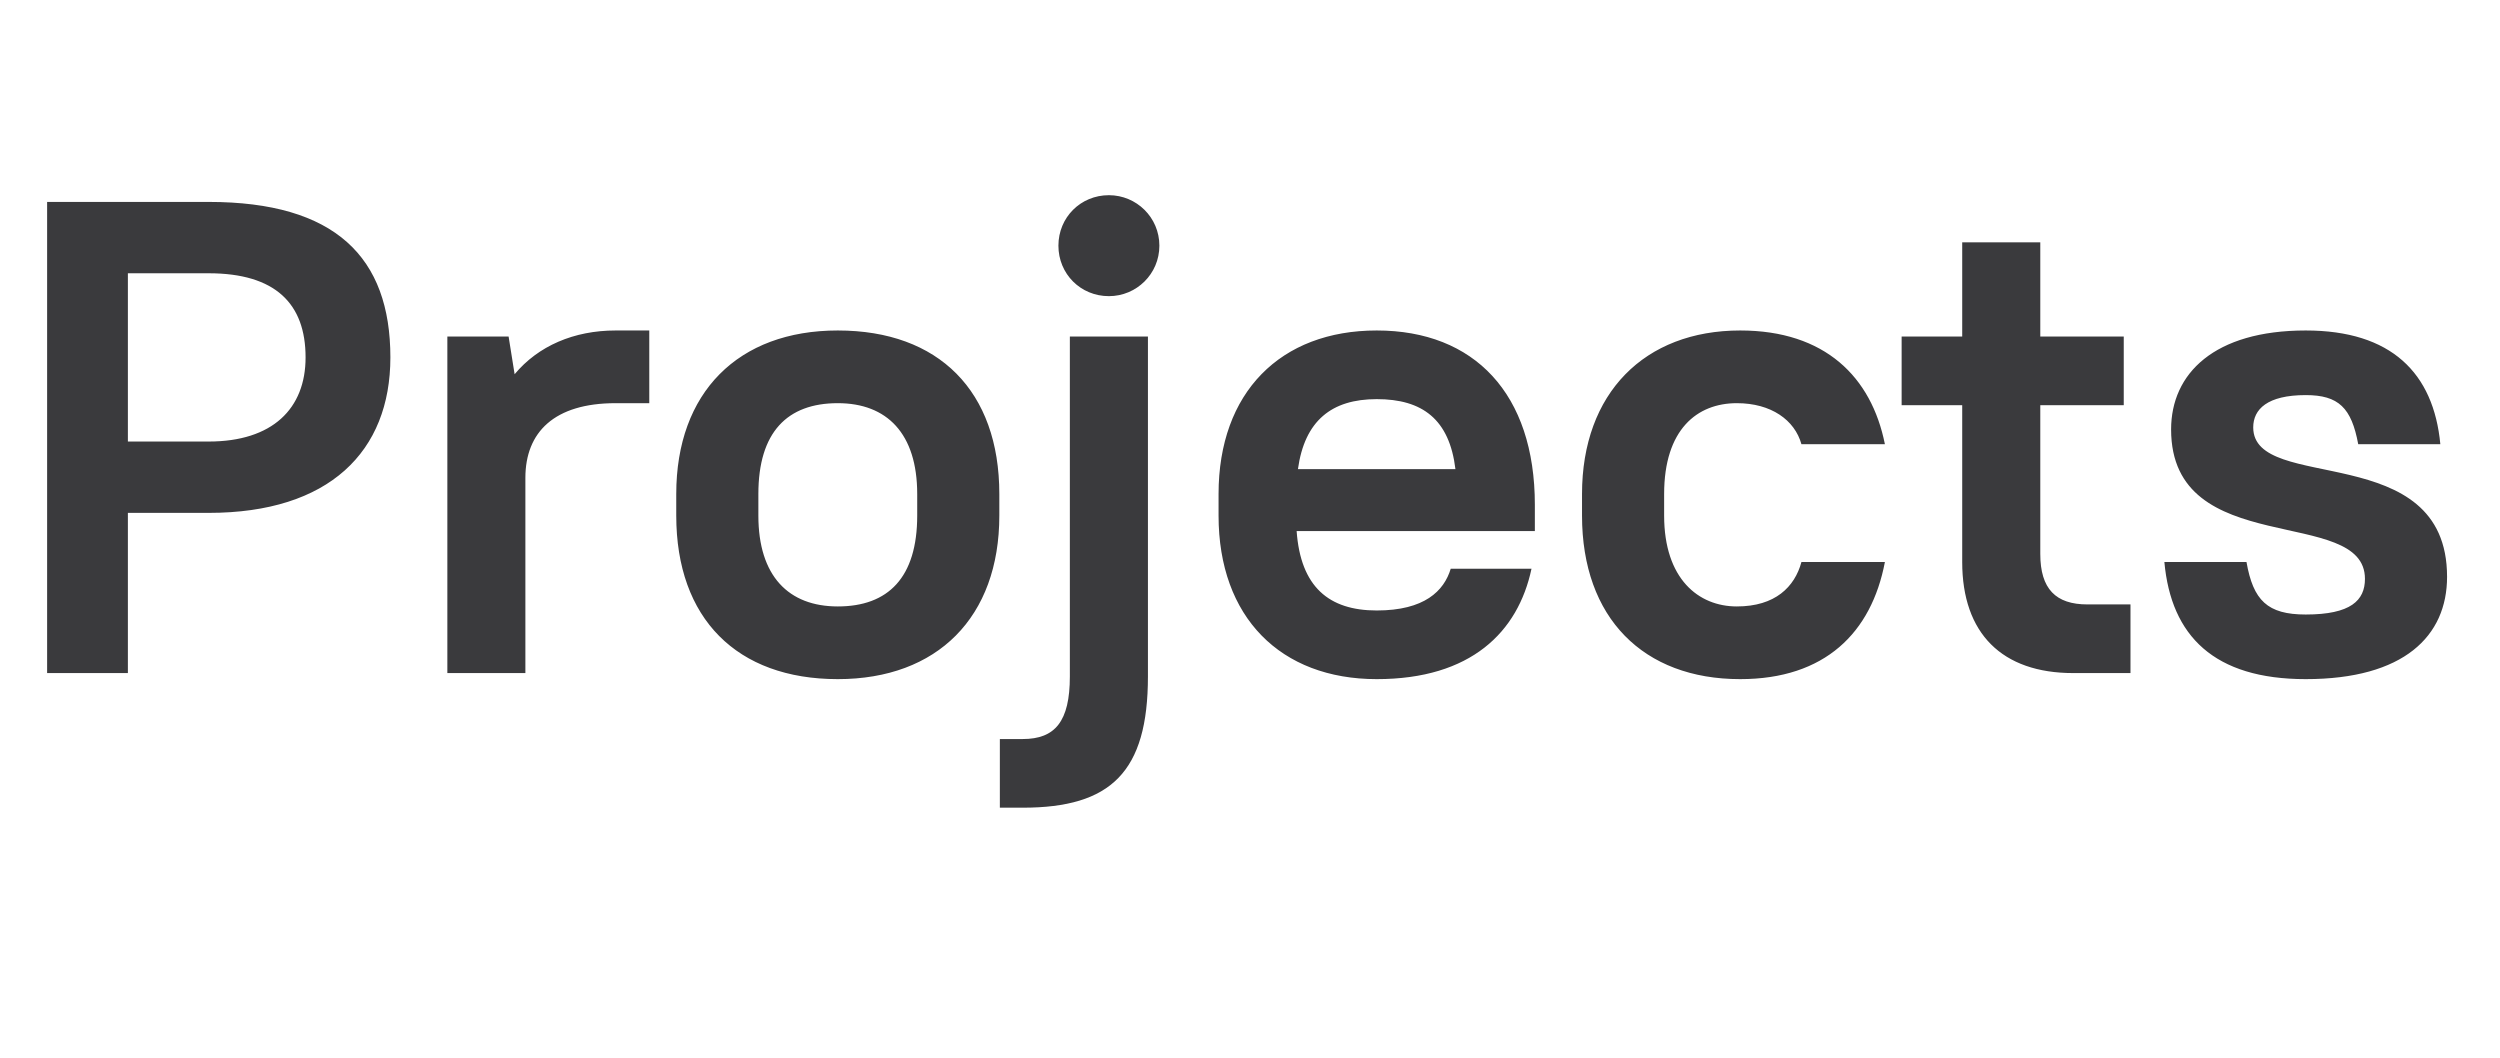 <svg width="52" height="22" viewBox="0 0 52 22" fill="none" xmlns="http://www.w3.org/2000/svg">
<path d="M0.98 14H2.66V10.668H4.34C6.846 10.668 8.12 9.394 8.12 7.434C8.12 5.348 6.972 4.2 4.34 4.2H0.98V14ZM4.34 5.684C5.726 5.684 6.356 6.314 6.356 7.434C6.356 8.498 5.67 9.184 4.34 9.184H2.66V5.684H4.34ZM9.305 14H10.928V9.94C10.928 8.988 11.53 8.386 12.805 8.386H13.505V6.874H12.805C11.937 6.874 11.194 7.196 10.704 7.784L10.579 7H9.305V14ZM17.426 14.126C19.498 14.126 20.786 12.838 20.786 10.724V10.276C20.786 8.134 19.526 6.874 17.426 6.874C15.354 6.874 14.066 8.162 14.066 10.276V10.724C14.066 12.866 15.326 14.126 17.426 14.126ZM17.426 12.614C16.404 12.614 15.774 11.984 15.774 10.724V10.276C15.774 8.988 16.376 8.386 17.426 8.386C18.448 8.386 19.078 9.016 19.078 10.276V10.724C19.078 12.012 18.476 12.614 17.426 12.614ZM20.797 16.8H21.273C23.107 16.8 23.877 16.058 23.877 14.07V7H22.253V14.07C22.253 15.008 21.945 15.372 21.273 15.372H20.797V16.8ZM23.065 6.16C23.639 6.16 24.115 5.698 24.115 5.11C24.115 4.522 23.639 4.06 23.065 4.06C22.477 4.06 22.015 4.522 22.015 5.11C22.015 5.698 22.477 6.16 23.065 6.16ZM28.636 14.126C30.596 14.126 31.576 13.146 31.855 11.83H30.175C30.035 12.292 29.63 12.698 28.636 12.698C27.642 12.698 27.053 12.208 26.97 11.046H31.925V10.5C31.925 8.19 30.666 6.874 28.636 6.874C26.634 6.874 25.346 8.162 25.346 10.276V10.724C25.346 12.838 26.634 14.126 28.636 14.126ZM28.636 8.302C29.587 8.302 30.148 8.722 30.273 9.758H26.997C27.137 8.75 27.698 8.302 28.636 8.302ZM36.196 14.126C37.96 14.126 38.926 13.16 39.206 11.69H37.47C37.33 12.208 36.924 12.614 36.126 12.614C35.328 12.614 34.614 12.04 34.614 10.724V10.276C34.614 8.932 35.3 8.386 36.126 8.386C36.84 8.386 37.33 8.736 37.47 9.24H39.206C38.926 7.84 37.96 6.874 36.196 6.874C34.208 6.874 32.906 8.176 32.906 10.276V10.724C32.906 12.852 34.18 14.126 36.196 14.126ZM39.554 8.428H40.814V11.69C40.814 13.174 41.64 14 43.124 14H44.314V12.572H43.418C42.76 12.572 42.438 12.25 42.438 11.522V8.428H44.174V7H42.438V5.04H40.814V7H39.554V8.428ZM47.959 14.126C50.003 14.126 50.899 13.23 50.899 11.998C50.899 9.114 46.867 10.276 46.867 8.89C46.867 8.512 47.161 8.218 47.959 8.218C48.645 8.218 48.911 8.484 49.051 9.24H50.759C50.619 7.756 49.737 6.874 47.959 6.874C46.055 6.874 45.159 7.77 45.159 8.932C45.159 11.662 49.191 10.5 49.191 12.04C49.191 12.488 48.897 12.782 47.959 12.782C47.161 12.782 46.867 12.488 46.727 11.69H45.019C45.159 13.23 46.055 14.126 47.959 14.126Z" fill="#3A3A3D"/>
</svg>
